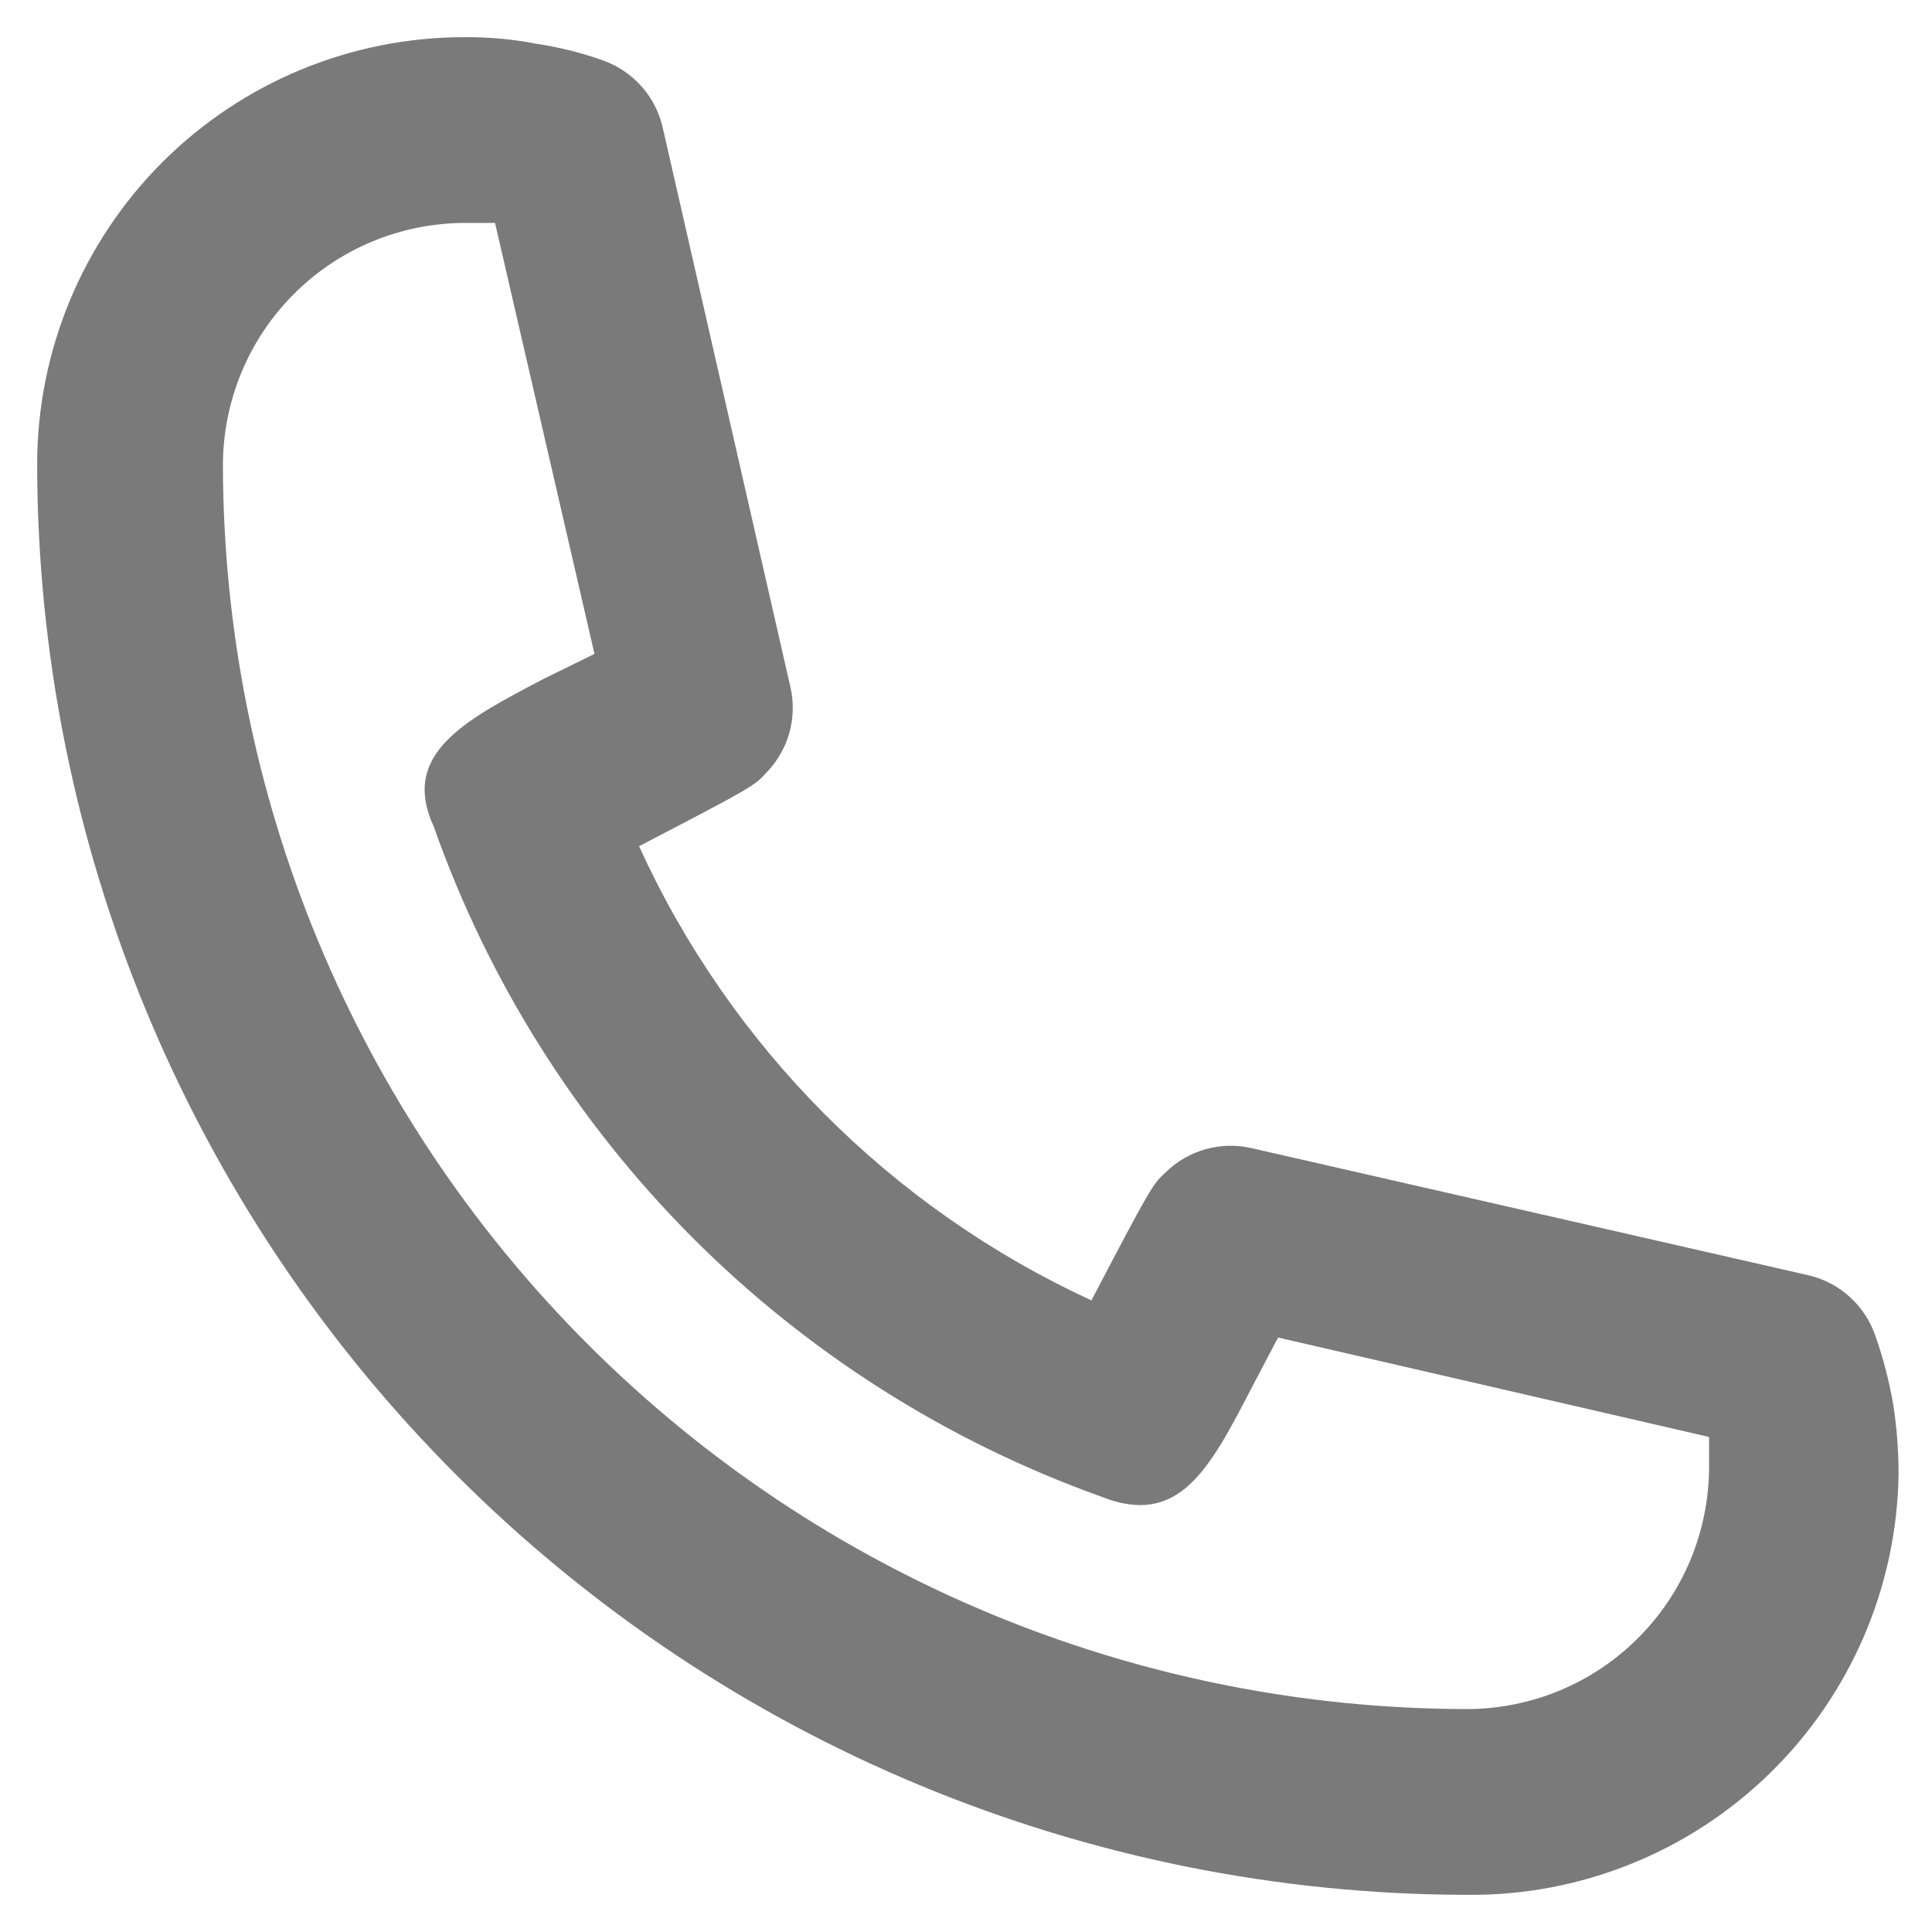 <svg width="13" height="13" viewBox="0 0 13 13" fill="none" xmlns="http://www.w3.org/2000/svg">
<path d="M9.875 12.75C7.323 12.747 4.877 11.732 3.073 9.927C1.268 8.123 0.253 5.677 0.25 3.125C0.25 2.363 0.553 1.631 1.092 1.092C1.631 0.553 2.362 0.25 3.125 0.25C3.286 0.249 3.448 0.263 3.606 0.294C3.76 0.317 3.91 0.354 4.056 0.406C4.159 0.442 4.25 0.505 4.322 0.587C4.393 0.669 4.441 0.768 4.463 0.875L5.319 4.625C5.342 4.727 5.339 4.833 5.311 4.933C5.282 5.034 5.229 5.125 5.156 5.2C5.075 5.288 5.069 5.294 4.3 5.694C4.916 7.044 5.996 8.129 7.344 8.75C7.75 7.975 7.756 7.969 7.844 7.888C7.918 7.815 8.01 7.762 8.111 7.733C8.211 7.705 8.317 7.702 8.419 7.725L12.169 8.581C12.272 8.605 12.368 8.655 12.446 8.726C12.525 8.797 12.584 8.887 12.619 8.988C12.671 9.136 12.711 9.289 12.738 9.444C12.763 9.601 12.775 9.76 12.775 9.919C12.764 10.678 12.452 11.402 11.909 11.932C11.365 12.463 10.634 12.757 9.875 12.75ZM3.125 1.5C2.695 1.502 2.282 1.673 1.978 1.978C1.673 2.282 1.502 2.695 1.5 3.125C1.502 5.346 2.385 7.475 3.955 9.045C5.525 10.616 7.654 11.498 9.875 11.5C10.306 11.498 10.718 11.327 11.022 11.022C11.327 10.718 11.498 10.306 11.5 9.875V9.669L8.6 9L8.419 9.344C8.137 9.888 7.931 10.281 7.406 10.069C6.371 9.698 5.43 9.101 4.654 8.322C3.878 7.542 3.285 6.6 2.919 5.563C2.694 5.075 3.119 4.85 3.656 4.569L4 4.4L3.331 1.5H3.125Z" fill="#7A7A7A"/>
</svg>
